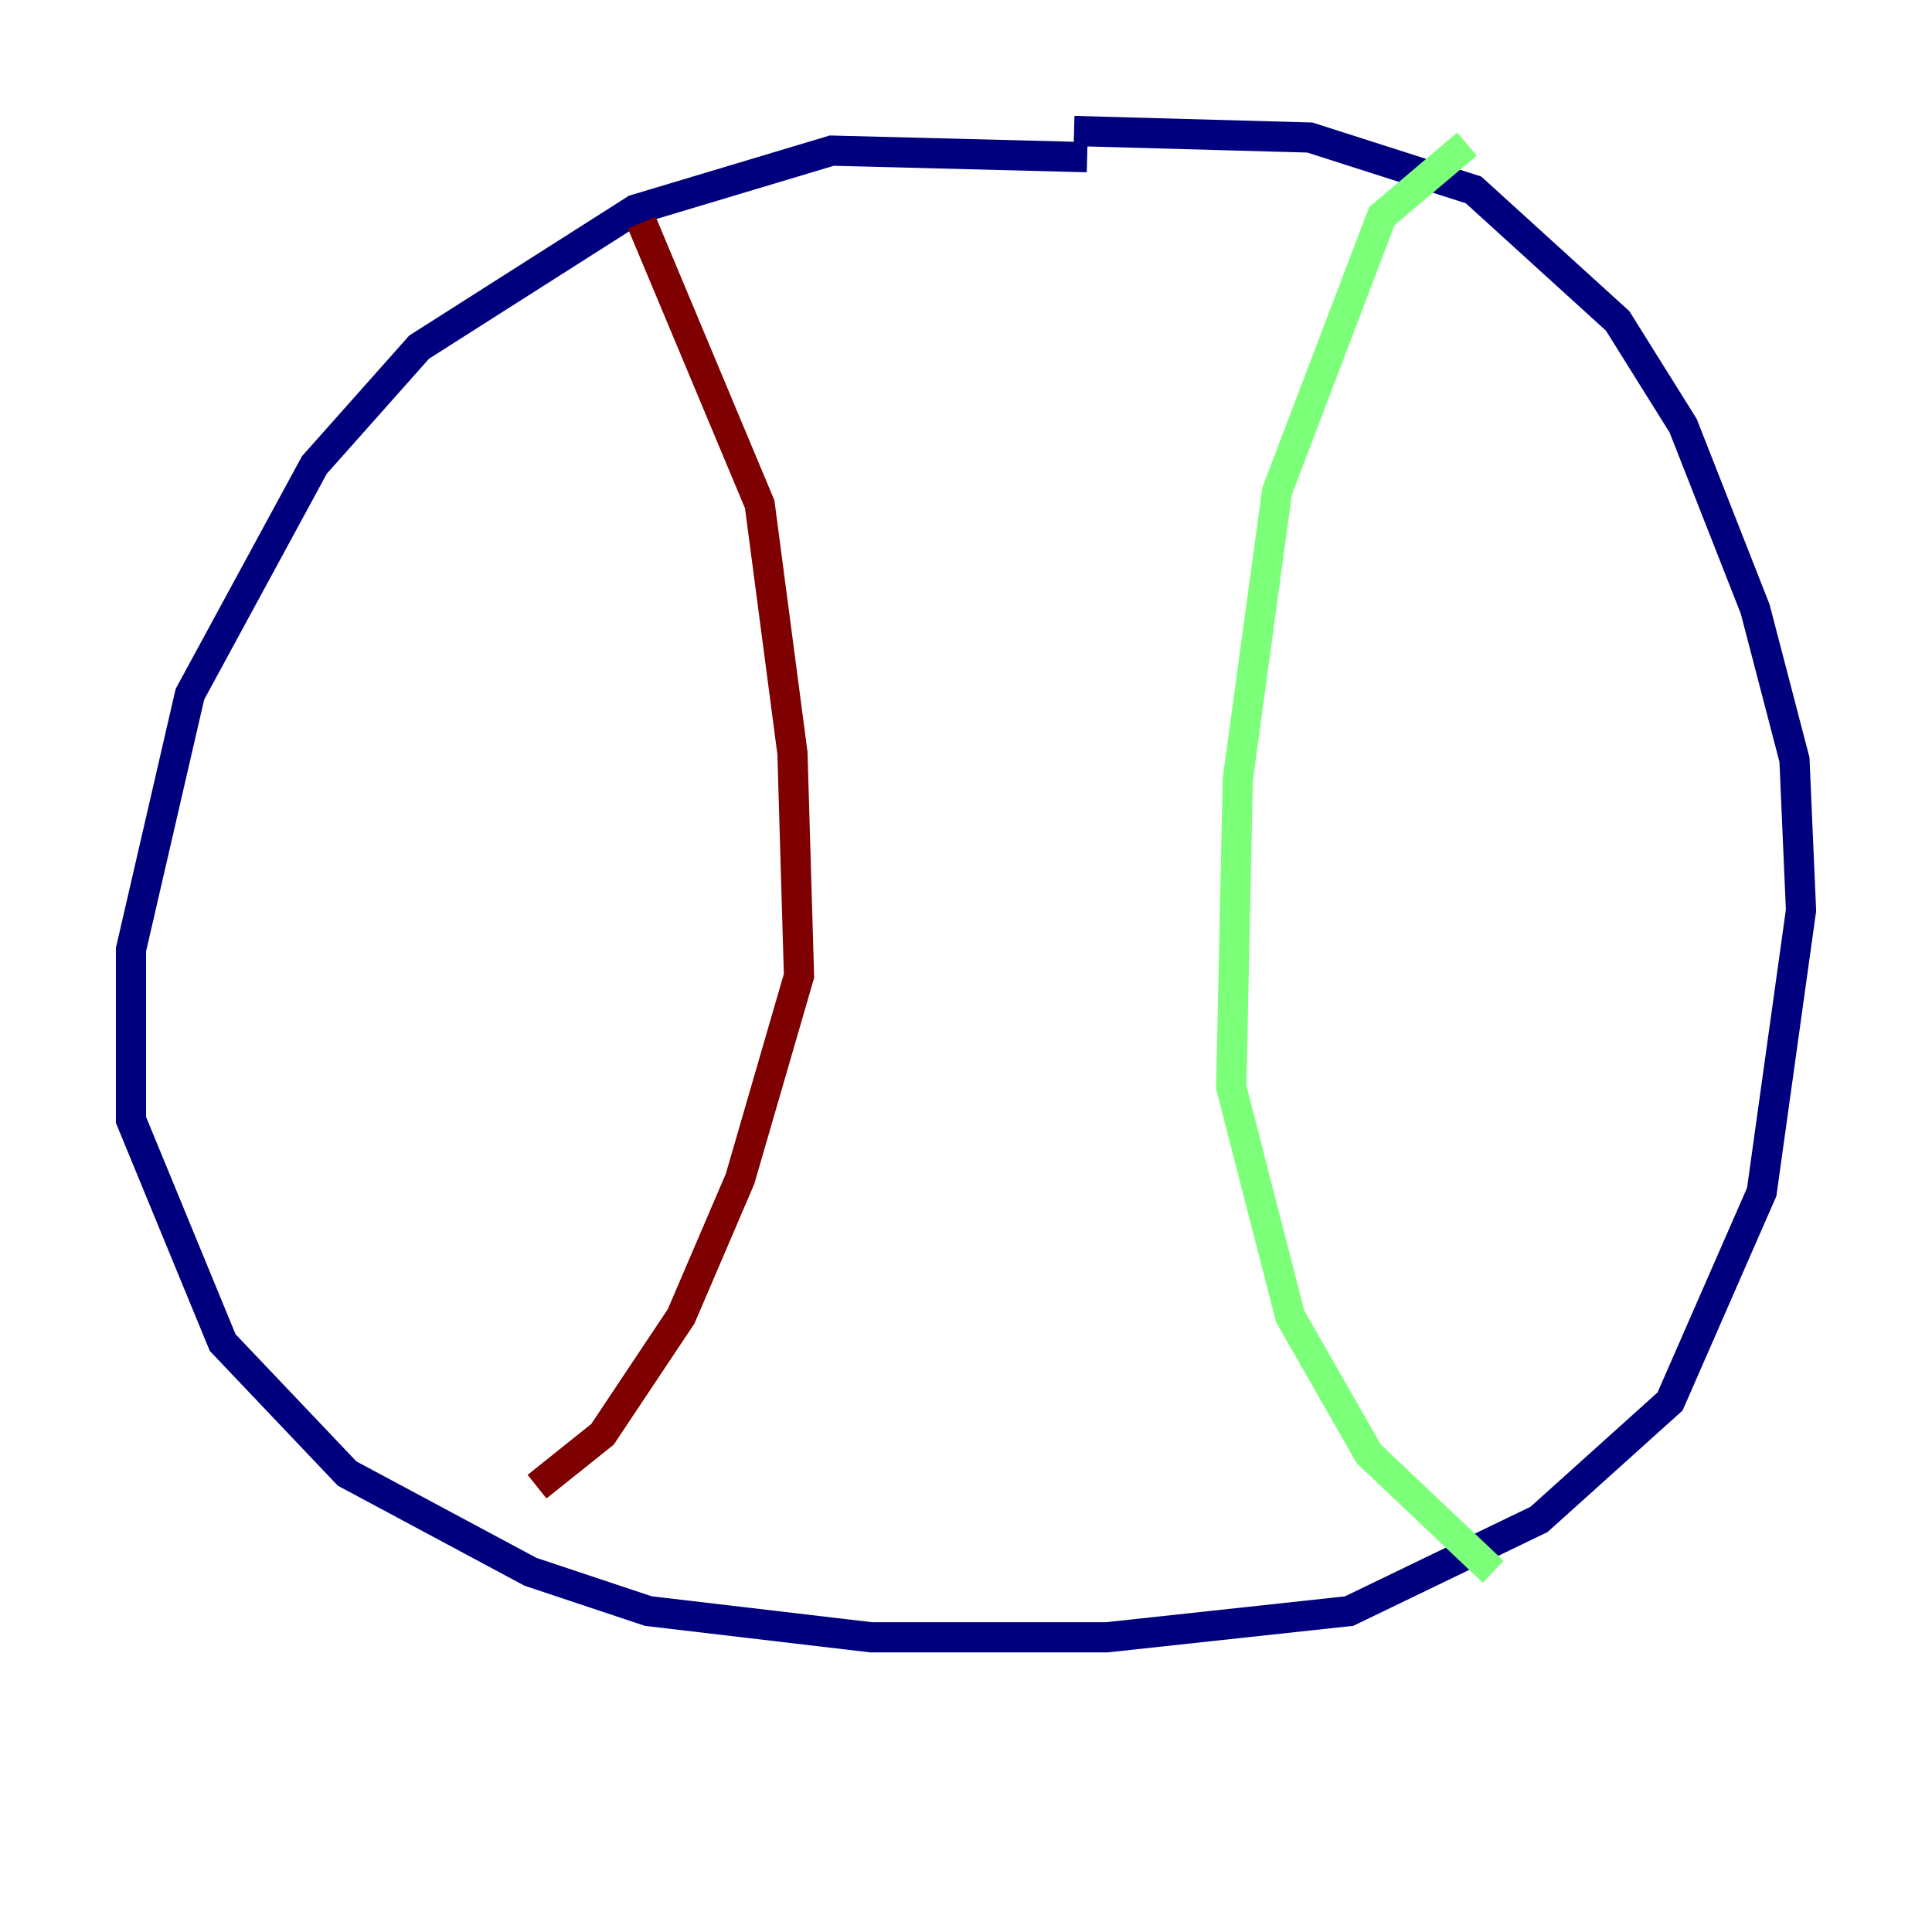<?xml version="1.0" encoding="utf-8" ?>
<svg baseProfile="tiny" height="128" version="1.2" viewBox="0,0,128,128" width="128" xmlns="http://www.w3.org/2000/svg" xmlns:ev="http://www.w3.org/2001/xml-events" xmlns:xlink="http://www.w3.org/1999/xlink"><defs /><polyline fill="none" points="72.027,10.414 55.105,9.98 42.088,13.885 27.77,22.997 20.827,30.807 12.583,45.993 8.678,62.915 8.678,74.197 14.752,88.949 22.997,97.627 35.146,104.136 42.956,106.739 57.709,108.475 73.329,108.475 89.383,106.739 101.966,100.664 110.644,92.854 116.719,78.969 119.322,60.312 118.888,50.332 116.285,40.352 111.512,28.203 107.173,21.261 97.627,12.583 86.78,9.112 71.159,8.678" stroke="#00007f" stroke-width="2" /><polyline fill="none" points="97.193,9.546 91.552,14.319 84.61,32.542 82.007,51.634 81.573,72.027 85.478,87.214 90.685,96.325 98.929,104.136" stroke="#7cff79" stroke-width="2" /><polyline fill="none" points="42.522,14.752 50.332,33.41 52.502,49.898 52.936,64.651 49.031,78.102 45.125,87.214 39.919,95.024 35.58,98.495" stroke="#7f0000" stroke-width="2" /></svg>